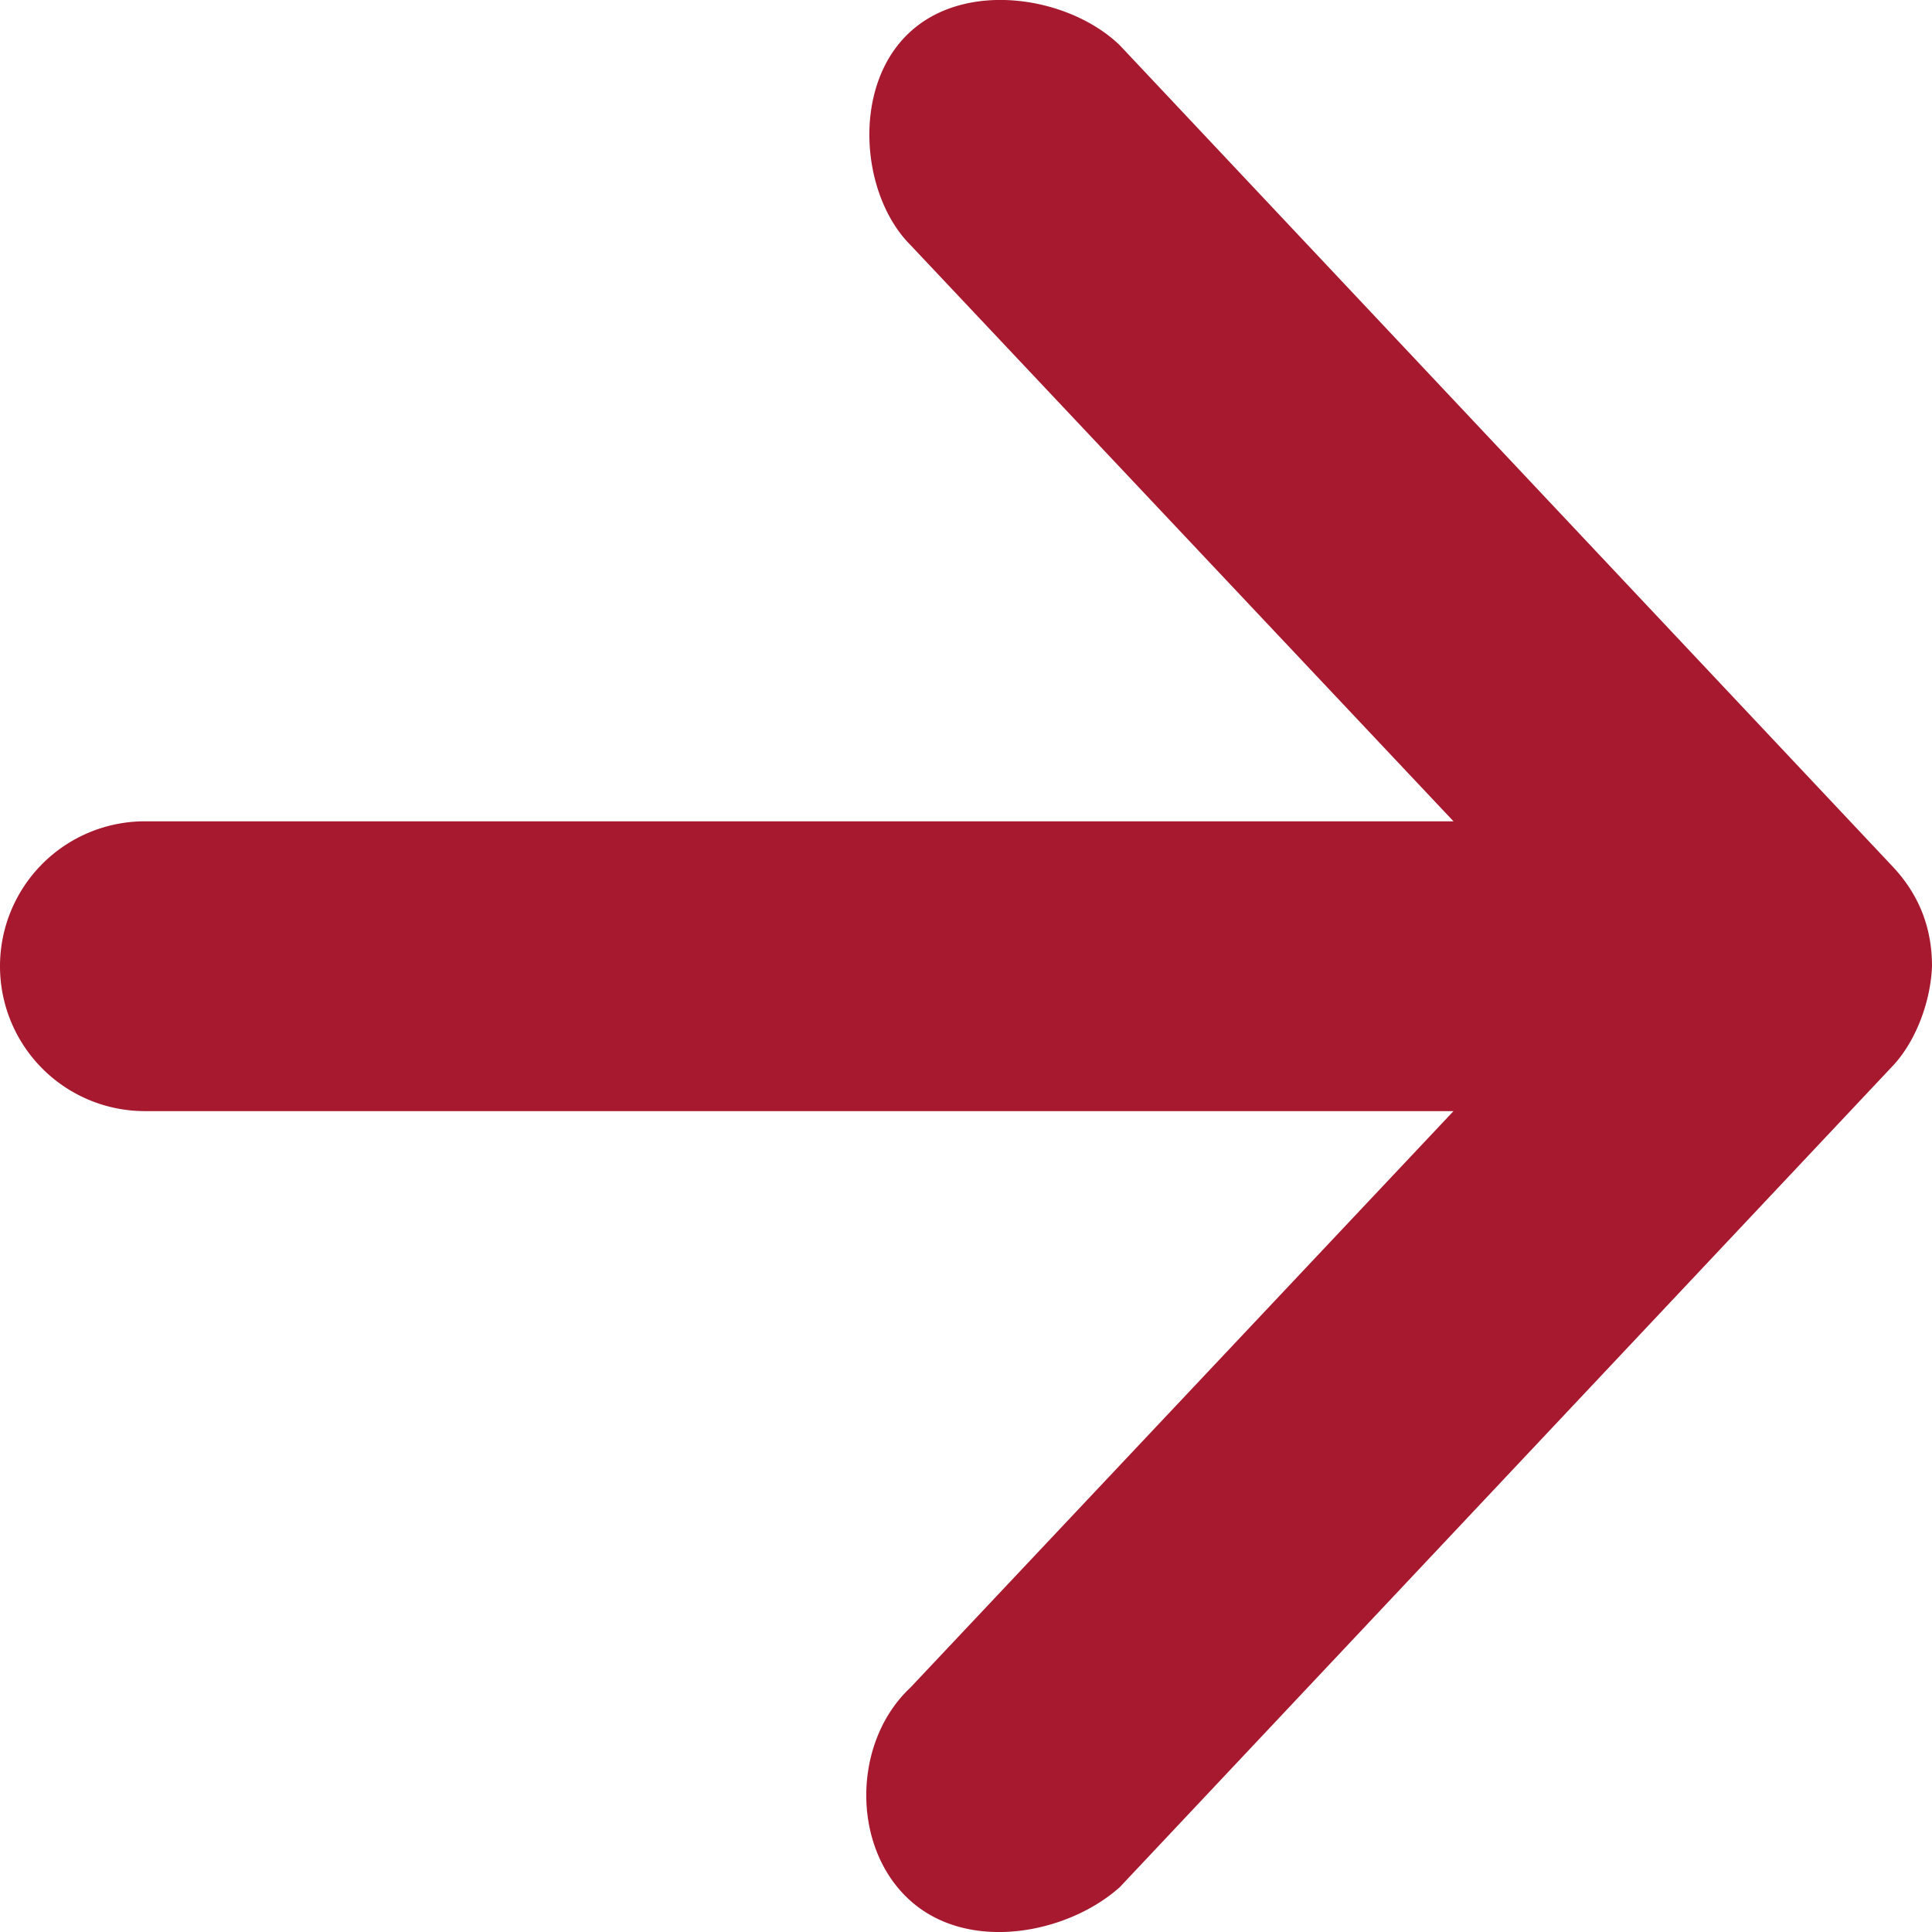 <svg xmlns="http://www.w3.org/2000/svg" width="18" height="18" viewBox="0 0 18 18">
    <path fill="#A6192E" fill-rule="evenodd" d="M18 9.003c-.012.321-.146.694-.366.928l-7.2 7.65c-.488.438-1.423.62-1.968.113-.538-.5-.52-1.468.014-1.969l5.062-5.373H1.35a1.35 1.35 0 0 1 0-2.7h12.192L8.48 2.28C8.02 1.817 7.933.815 8.466.31c.53-.504 1.5-.342 1.968.113l7.2 7.651c.246.262.366.57.366.928z"/>
</svg>

